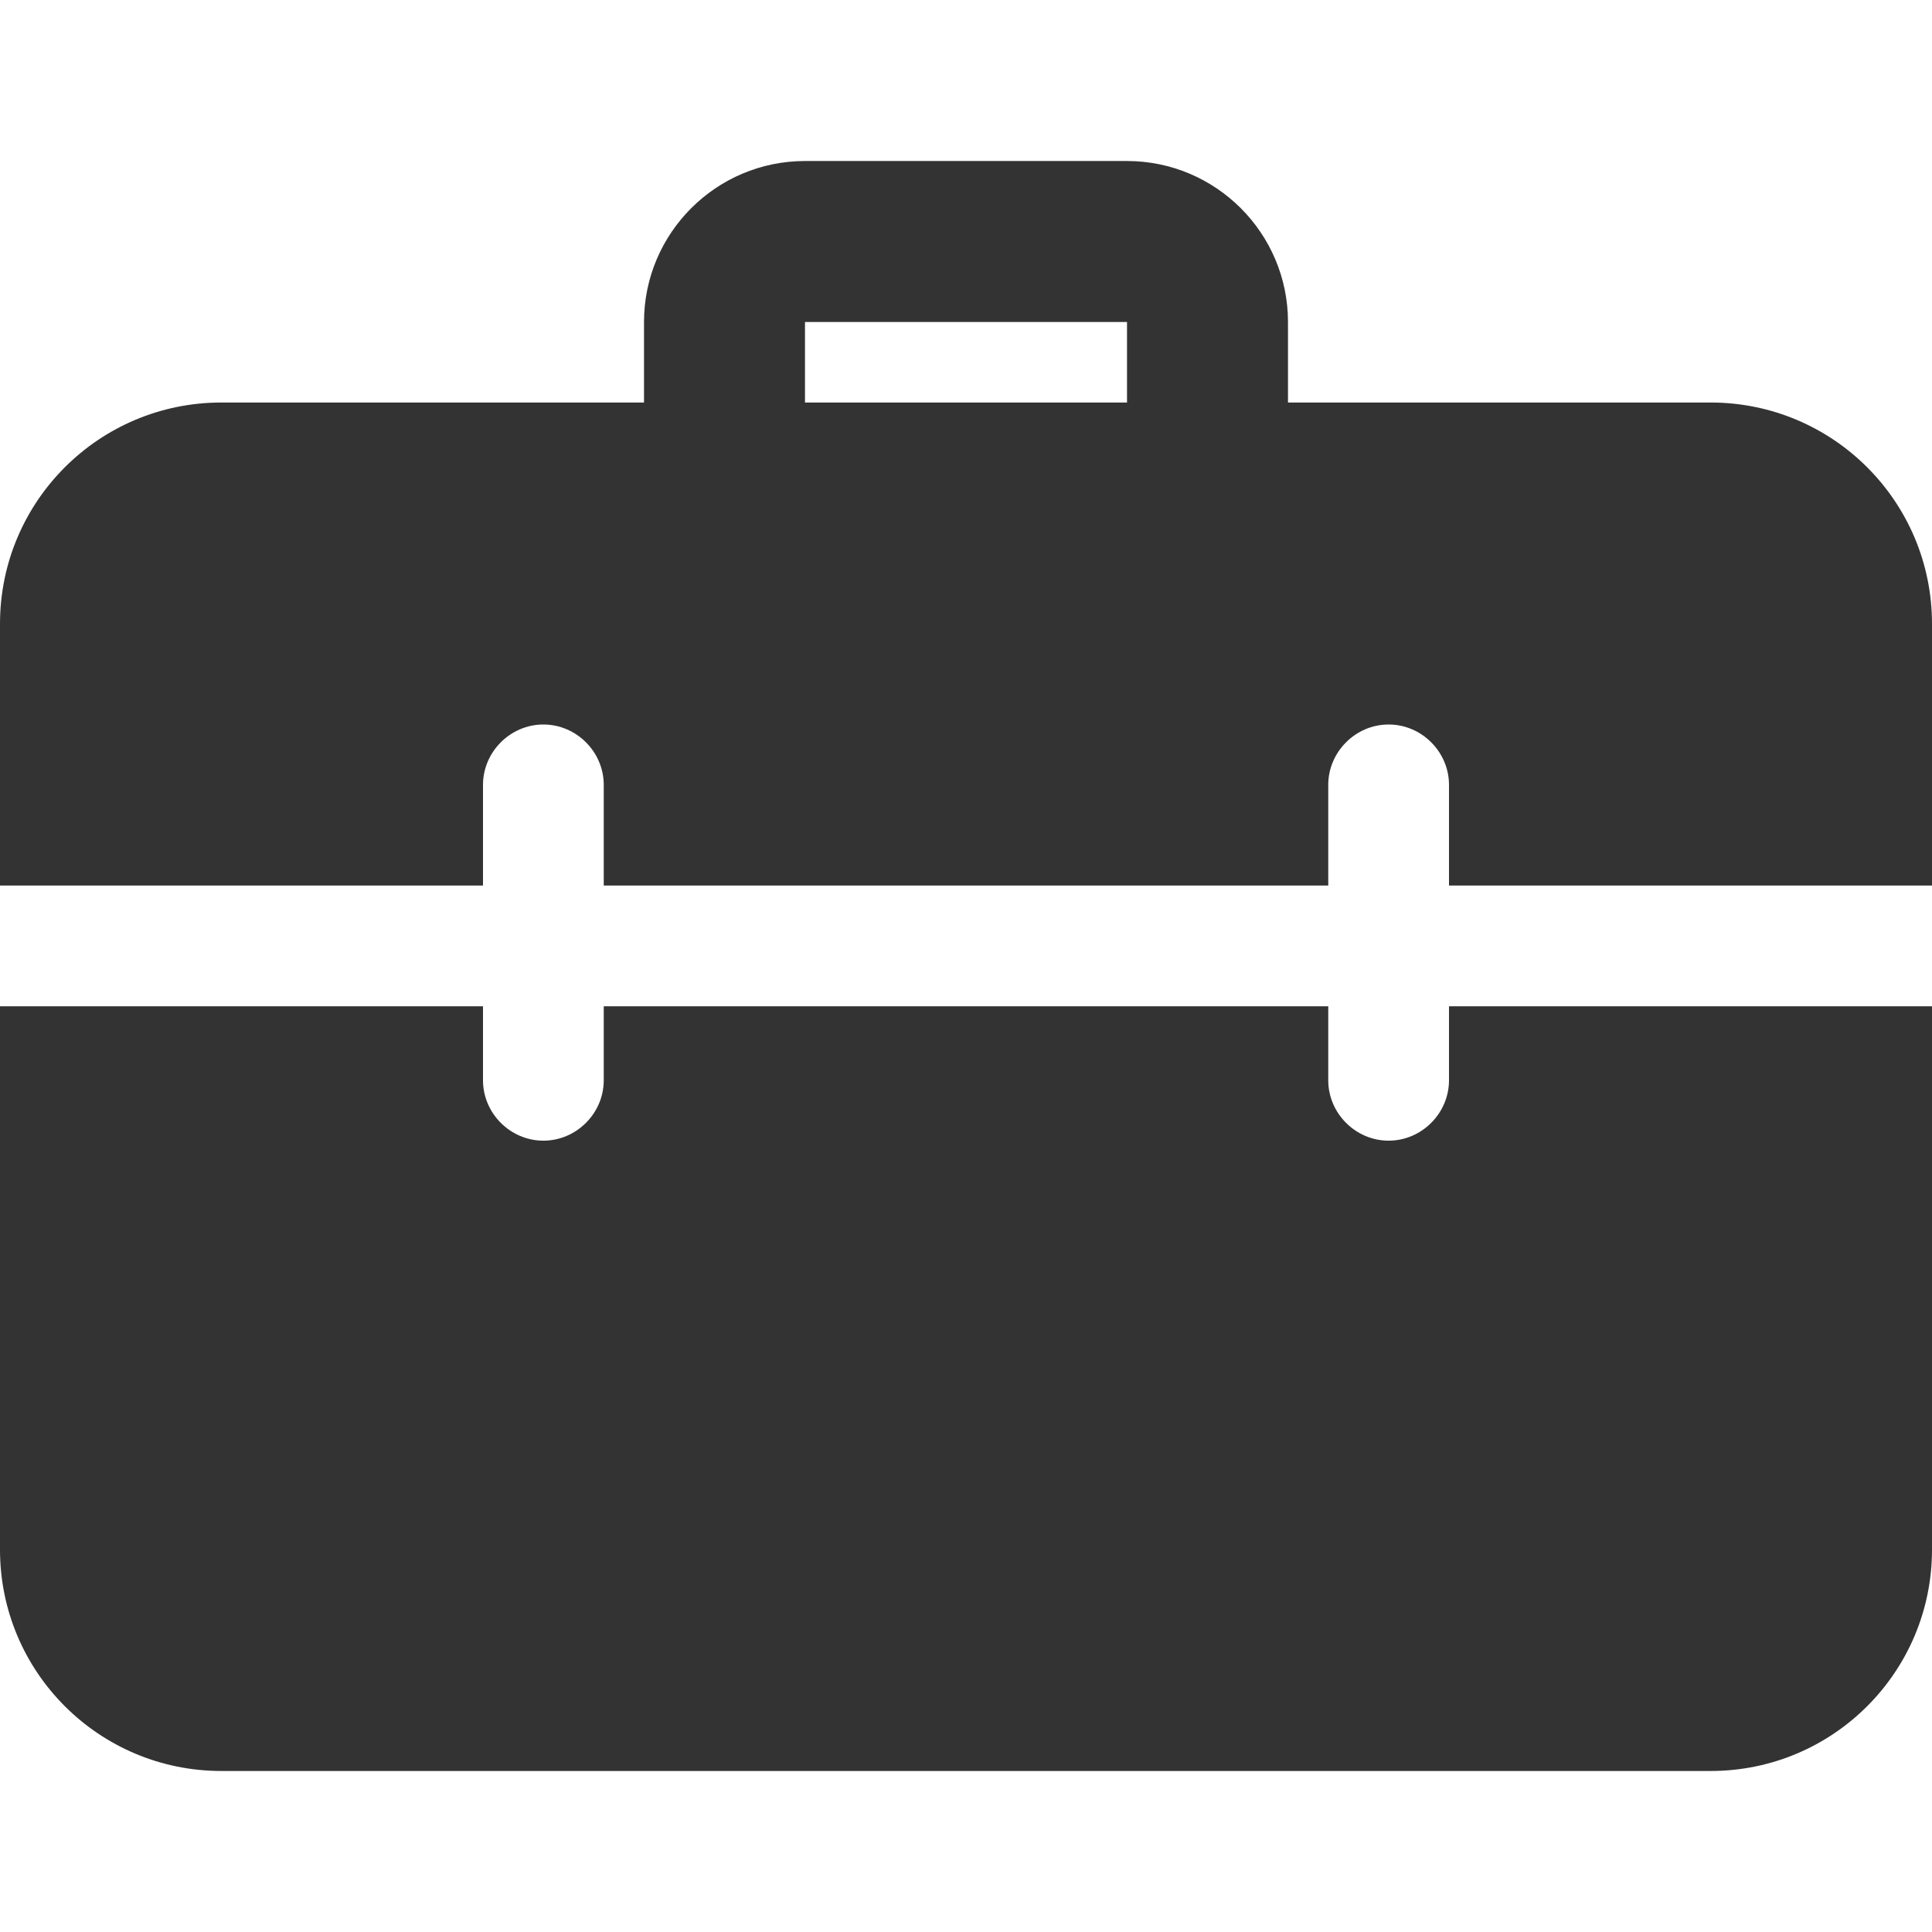 <svg width="44" height="44" viewBox="0 0 44 44" fill="none" xmlns="http://www.w3.org/2000/svg">
<g clip-path="url(#clip0)">
<path d="M27.5 11.917C26.488 11.917 25.667 11.095 25.667 10.083V7.333H18.333V10.083C18.333 11.095 17.512 11.917 16.5 11.917C15.488 11.917 14.667 11.095 14.667 10.083V7.333C14.667 5.311 16.311 3.667 18.333 3.667H25.667C27.689 3.667 29.333 5.311 29.333 7.333V10.083C29.333 11.095 28.512 11.917 27.5 11.917Z" fill="#333333"/>
<path d="M33 22.917V24.603C33 25.355 32.377 25.978 31.625 25.978C30.873 25.978 30.25 25.355 30.25 24.603V22.917H13.75V24.603C13.75 25.355 13.127 25.978 12.375 25.978C11.623 25.978 11 25.355 11 24.603V22.917H0V35.292C0 38.078 2.255 40.333 5.042 40.333H38.958C41.745 40.333 44 38.078 44 35.292V22.917H33ZM38.958 9.167H5.042C2.255 9.167 0 11.422 0 14.208V20.167H11V17.875C11 17.123 11.623 16.5 12.375 16.5C13.127 16.5 13.75 17.123 13.75 17.875V20.167H30.25V17.875C30.25 17.123 30.873 16.5 31.625 16.5C32.377 16.5 33 17.123 33 17.875V20.167H44V14.208C44 11.422 41.745 9.167 38.958 9.167Z" fill="#333333"/>
</g>
<defs>
<clipPath id="clip0">
<rect width="44" height="44" fill="white"/>
</clipPath>
</defs>
</svg>
